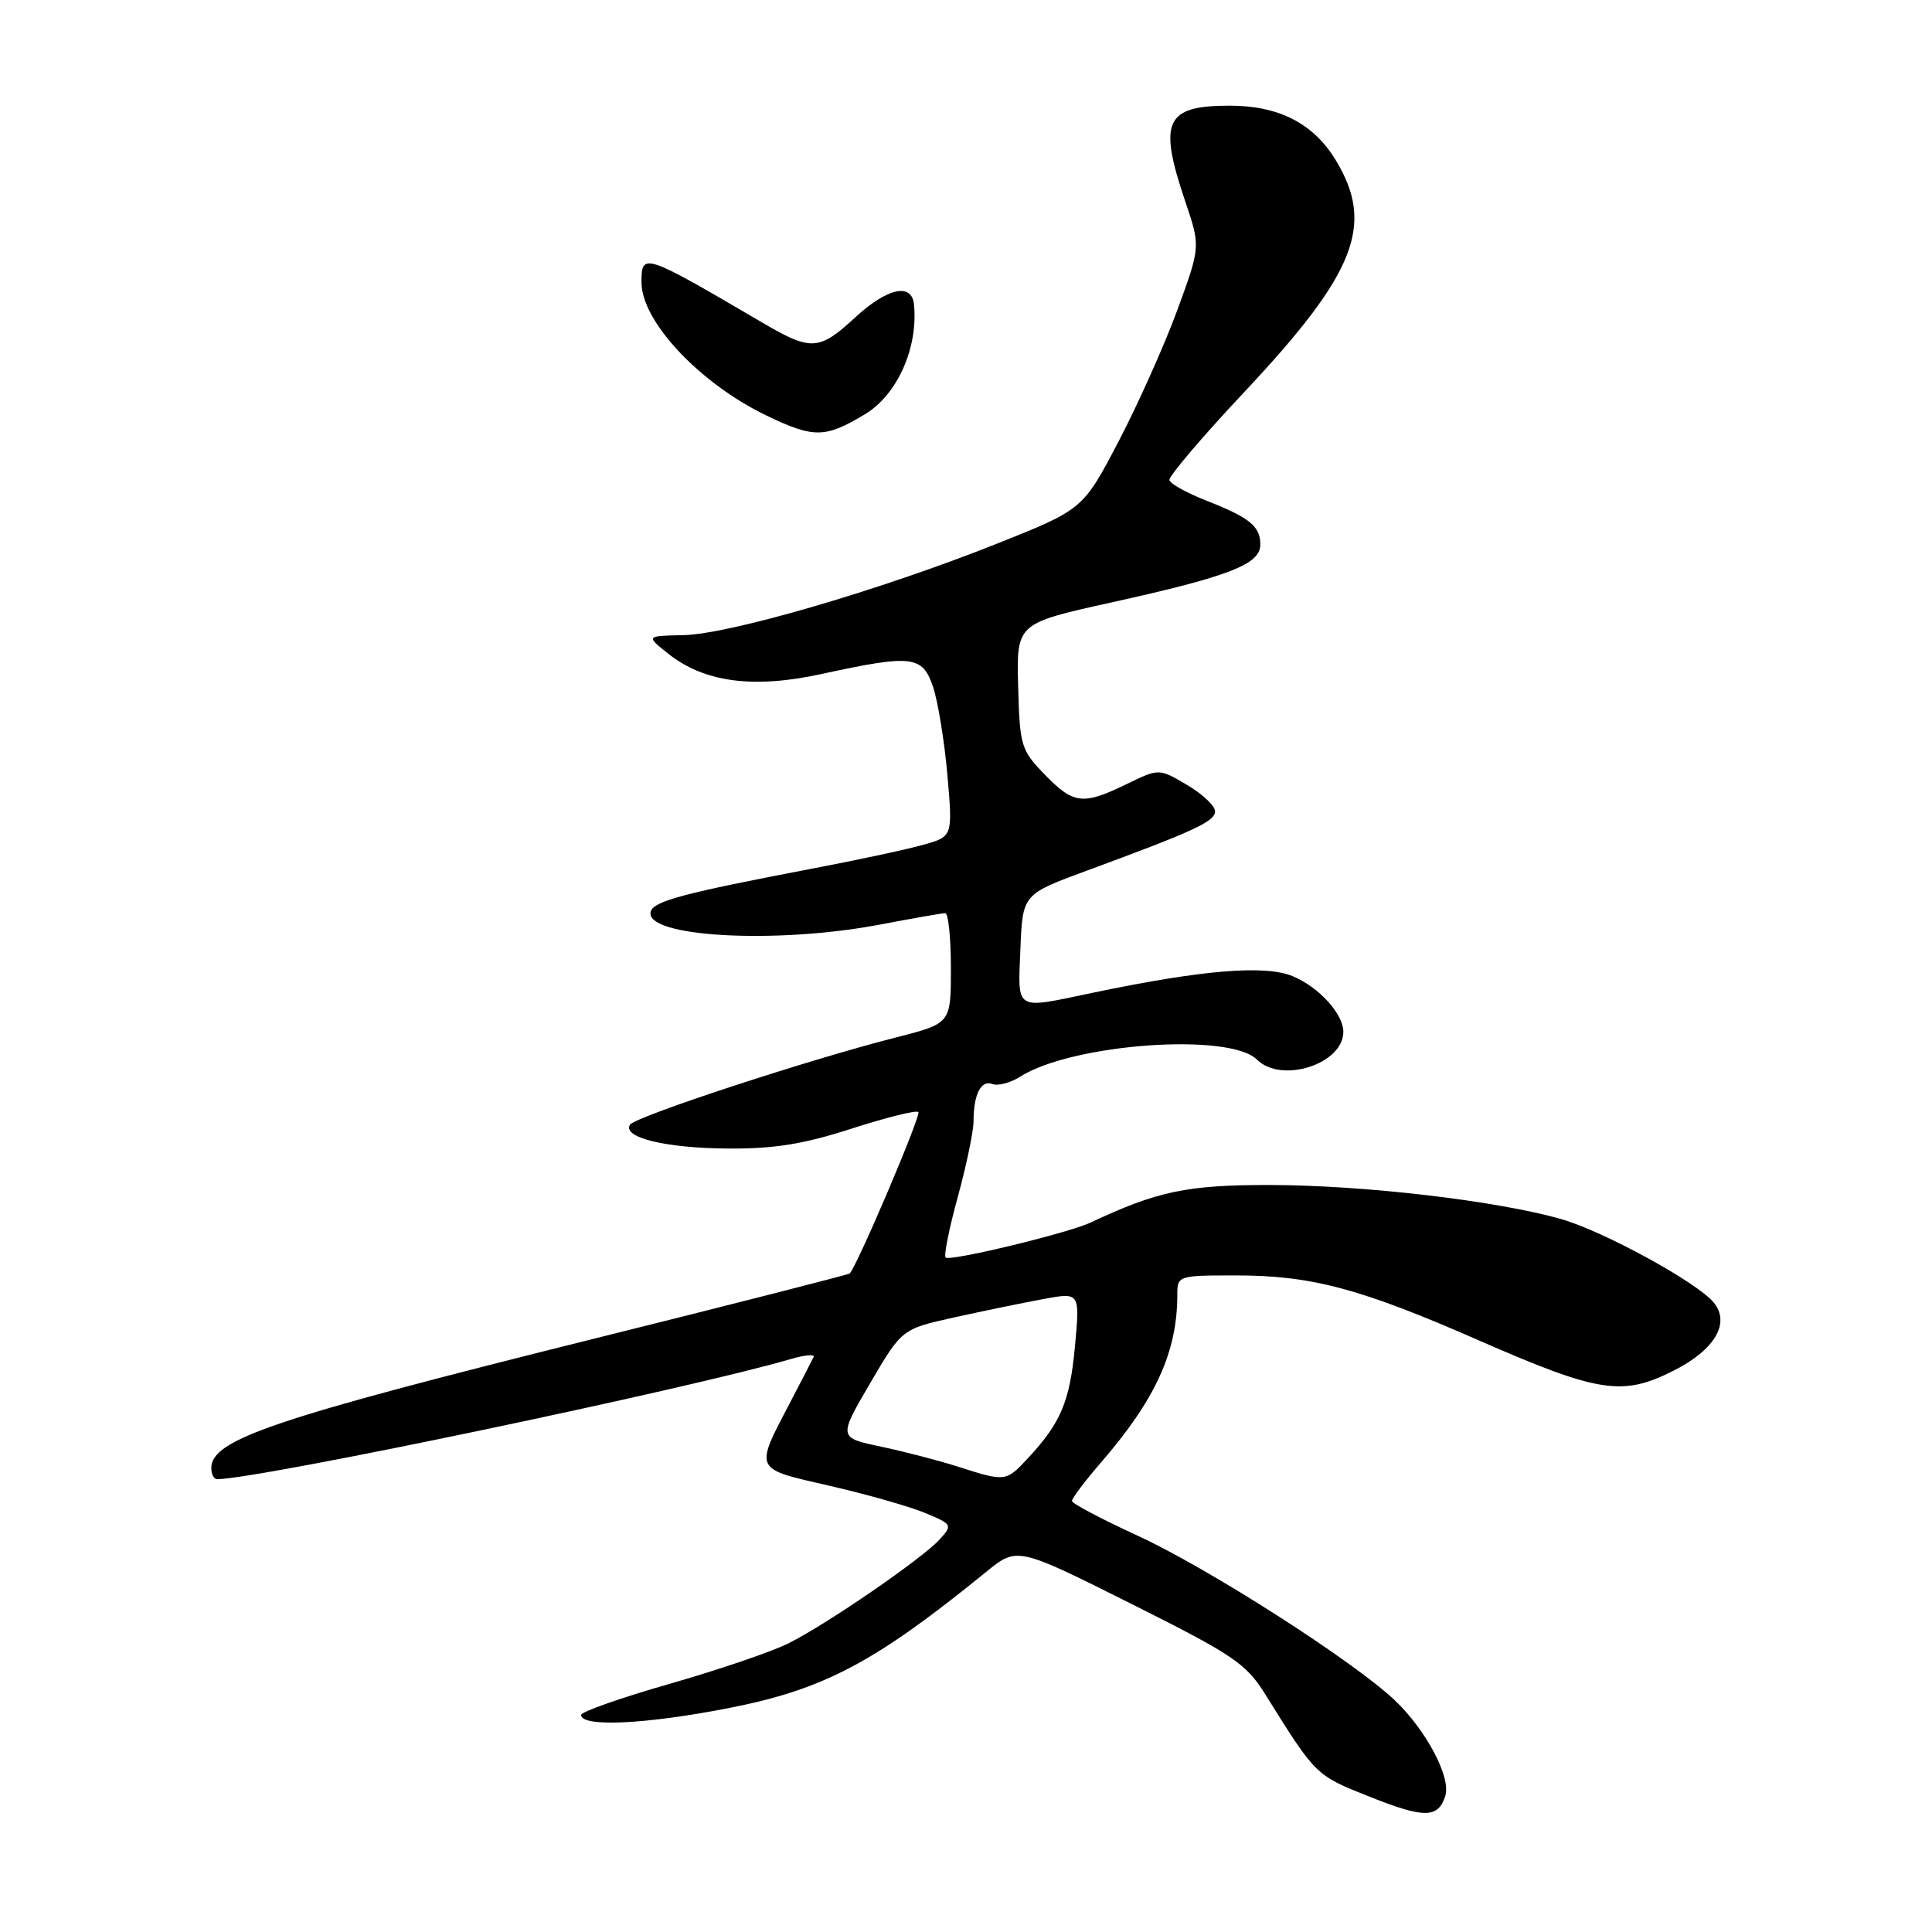 <?xml version="1.0" encoding="UTF-8" standalone="no"?>
<!DOCTYPE svg PUBLIC "-//W3C//DTD SVG 1.1//EN" "http://www.w3.org/Graphics/SVG/1.1/DTD/svg11.dtd" >
<svg xmlns="http://www.w3.org/2000/svg" xmlns:xlink="http://www.w3.org/1999/xlink" version="1.1" viewBox="0 0 256 256">
 <g >
 <path fill="currentColor"
d=" M 191.51 237.96 C 192.29 235.52 189.00 229.28 184.84 225.32 C 179.42 220.16 160.14 207.81 150.77 203.50 C 145.99 201.30 142.06 199.23 142.04 198.89 C 142.02 198.56 143.71 196.31 145.80 193.89 C 153.12 185.45 156.00 179.14 156.00 171.56 C 156.00 169.03 156.10 169.00 163.79 169.00 C 173.77 169.00 180.26 170.73 195.87 177.57 C 211.85 184.57 214.98 185.06 221.80 181.60 C 227.25 178.84 229.32 175.29 227.06 172.57 C 224.84 169.90 212.48 163.14 206.88 161.54 C 198.33 159.10 180.78 157.04 168.29 157.02 C 157.32 157.00 153.35 157.83 144.50 162.00 C 141.55 163.39 125.85 167.18 125.30 166.63 C 125.04 166.38 125.77 162.75 126.92 158.57 C 128.06 154.40 129.00 149.89 129.00 148.57 C 129.00 145.01 129.99 143.06 131.50 143.64 C 132.24 143.92 133.89 143.48 135.17 142.67 C 142.05 138.29 162.92 136.78 166.55 140.40 C 169.78 143.63 178.00 140.99 178.00 136.72 C 178.00 134.36 174.77 130.80 171.31 129.36 C 167.62 127.82 159.36 128.50 144.68 131.57 C 134.34 133.74 134.87 134.06 135.21 125.75 C 135.50 118.50 135.50 118.50 144.00 115.37 C 158.28 110.11 161.00 108.85 161.00 107.50 C 161.00 106.78 159.33 105.21 157.28 104.00 C 153.57 101.81 153.57 101.81 149.26 103.91 C 143.47 106.72 142.26 106.57 138.42 102.62 C 135.29 99.40 135.12 98.84 134.91 90.92 C 134.69 82.60 134.69 82.60 147.39 79.80 C 162.88 76.37 167.00 74.77 167.00 72.17 C 167.00 69.73 165.62 68.60 159.83 66.33 C 157.27 65.32 155.08 64.11 154.95 63.62 C 154.83 63.14 159.31 57.87 164.91 51.91 C 179.68 36.17 182.19 29.77 176.98 21.20 C 174.03 16.35 169.46 14.01 162.95 14.00 C 154.41 14.00 153.45 16.04 157.04 26.65 C 159.08 32.68 159.08 32.68 156.00 41.09 C 154.30 45.72 150.80 53.55 148.21 58.50 C 143.50 67.50 143.50 67.50 132.00 72.08 C 116.50 78.24 96.61 84.04 90.55 84.16 C 85.59 84.26 85.59 84.26 88.52 86.60 C 93.30 90.41 99.79 91.28 108.80 89.32 C 120.90 86.69 122.25 86.85 123.65 91.07 C 124.30 93.04 125.15 98.29 125.54 102.74 C 126.24 110.84 126.24 110.84 122.37 111.93 C 120.24 112.54 113.55 113.97 107.50 115.12 C 90.73 118.32 86.69 119.39 86.24 120.74 C 85.13 124.15 102.74 125.16 116.66 122.50 C 120.97 121.68 124.84 121.00 125.25 121.00 C 125.66 121.00 126.00 124.29 126.00 128.31 C 126.00 135.61 126.00 135.61 118.75 137.46 C 107.20 140.39 84.14 147.96 83.48 149.03 C 82.43 150.73 88.22 152.14 96.50 152.19 C 102.57 152.23 106.51 151.60 112.84 149.55 C 117.43 148.07 121.41 147.08 121.69 147.35 C 122.09 147.75 113.58 167.75 112.59 168.74 C 112.44 168.89 97.06 172.82 78.41 177.46 C 36.19 187.98 28.00 190.75 28.00 194.52 C 28.00 195.34 28.34 196.00 28.75 196.00 C 34.19 196.00 91.29 184.04 104.82 180.07 C 106.64 179.54 107.99 179.42 107.81 179.80 C 107.63 180.19 106.31 182.75 104.87 185.50 C 99.92 194.97 99.73 194.53 109.94 196.88 C 114.90 198.02 120.61 199.64 122.62 200.49 C 126.17 201.97 126.24 202.08 124.53 203.96 C 122.25 206.49 109.63 215.17 104.50 217.74 C 102.30 218.85 95.21 221.26 88.75 223.11 C 82.29 224.96 77.00 226.82 77.00 227.24 C 77.00 228.88 85.52 228.49 96.50 226.34 C 109.16 223.87 115.88 220.32 130.64 208.31 C 134.77 204.94 134.77 204.94 149.81 212.47 C 163.46 219.30 165.10 220.41 167.67 224.53 C 174.37 235.28 174.31 235.22 181.42 238.05 C 188.74 240.97 190.56 240.95 191.51 237.96 Z  M 114.64 54.87 C 118.90 52.30 121.67 46.09 121.11 40.36 C 120.83 37.43 117.58 38.13 113.34 42.04 C 108.52 46.49 107.49 46.55 101.00 42.74 C 85.24 33.50 85.00 33.42 85.00 37.42 C 85.01 42.58 92.67 50.76 101.50 55.03 C 107.83 58.09 109.35 58.07 114.64 54.87 Z  M 127.00 194.36 C 124.53 193.56 119.93 192.37 116.79 191.70 C 111.08 190.50 111.08 190.50 115.29 183.30 C 119.50 176.10 119.50 176.10 126.50 174.55 C 130.35 173.70 135.66 172.61 138.30 172.12 C 143.10 171.24 143.10 171.24 142.44 178.37 C 141.76 185.72 140.58 188.52 136.18 193.25 C 133.31 196.34 133.21 196.35 127.00 194.36 Z "/>
</g>
</svg>
